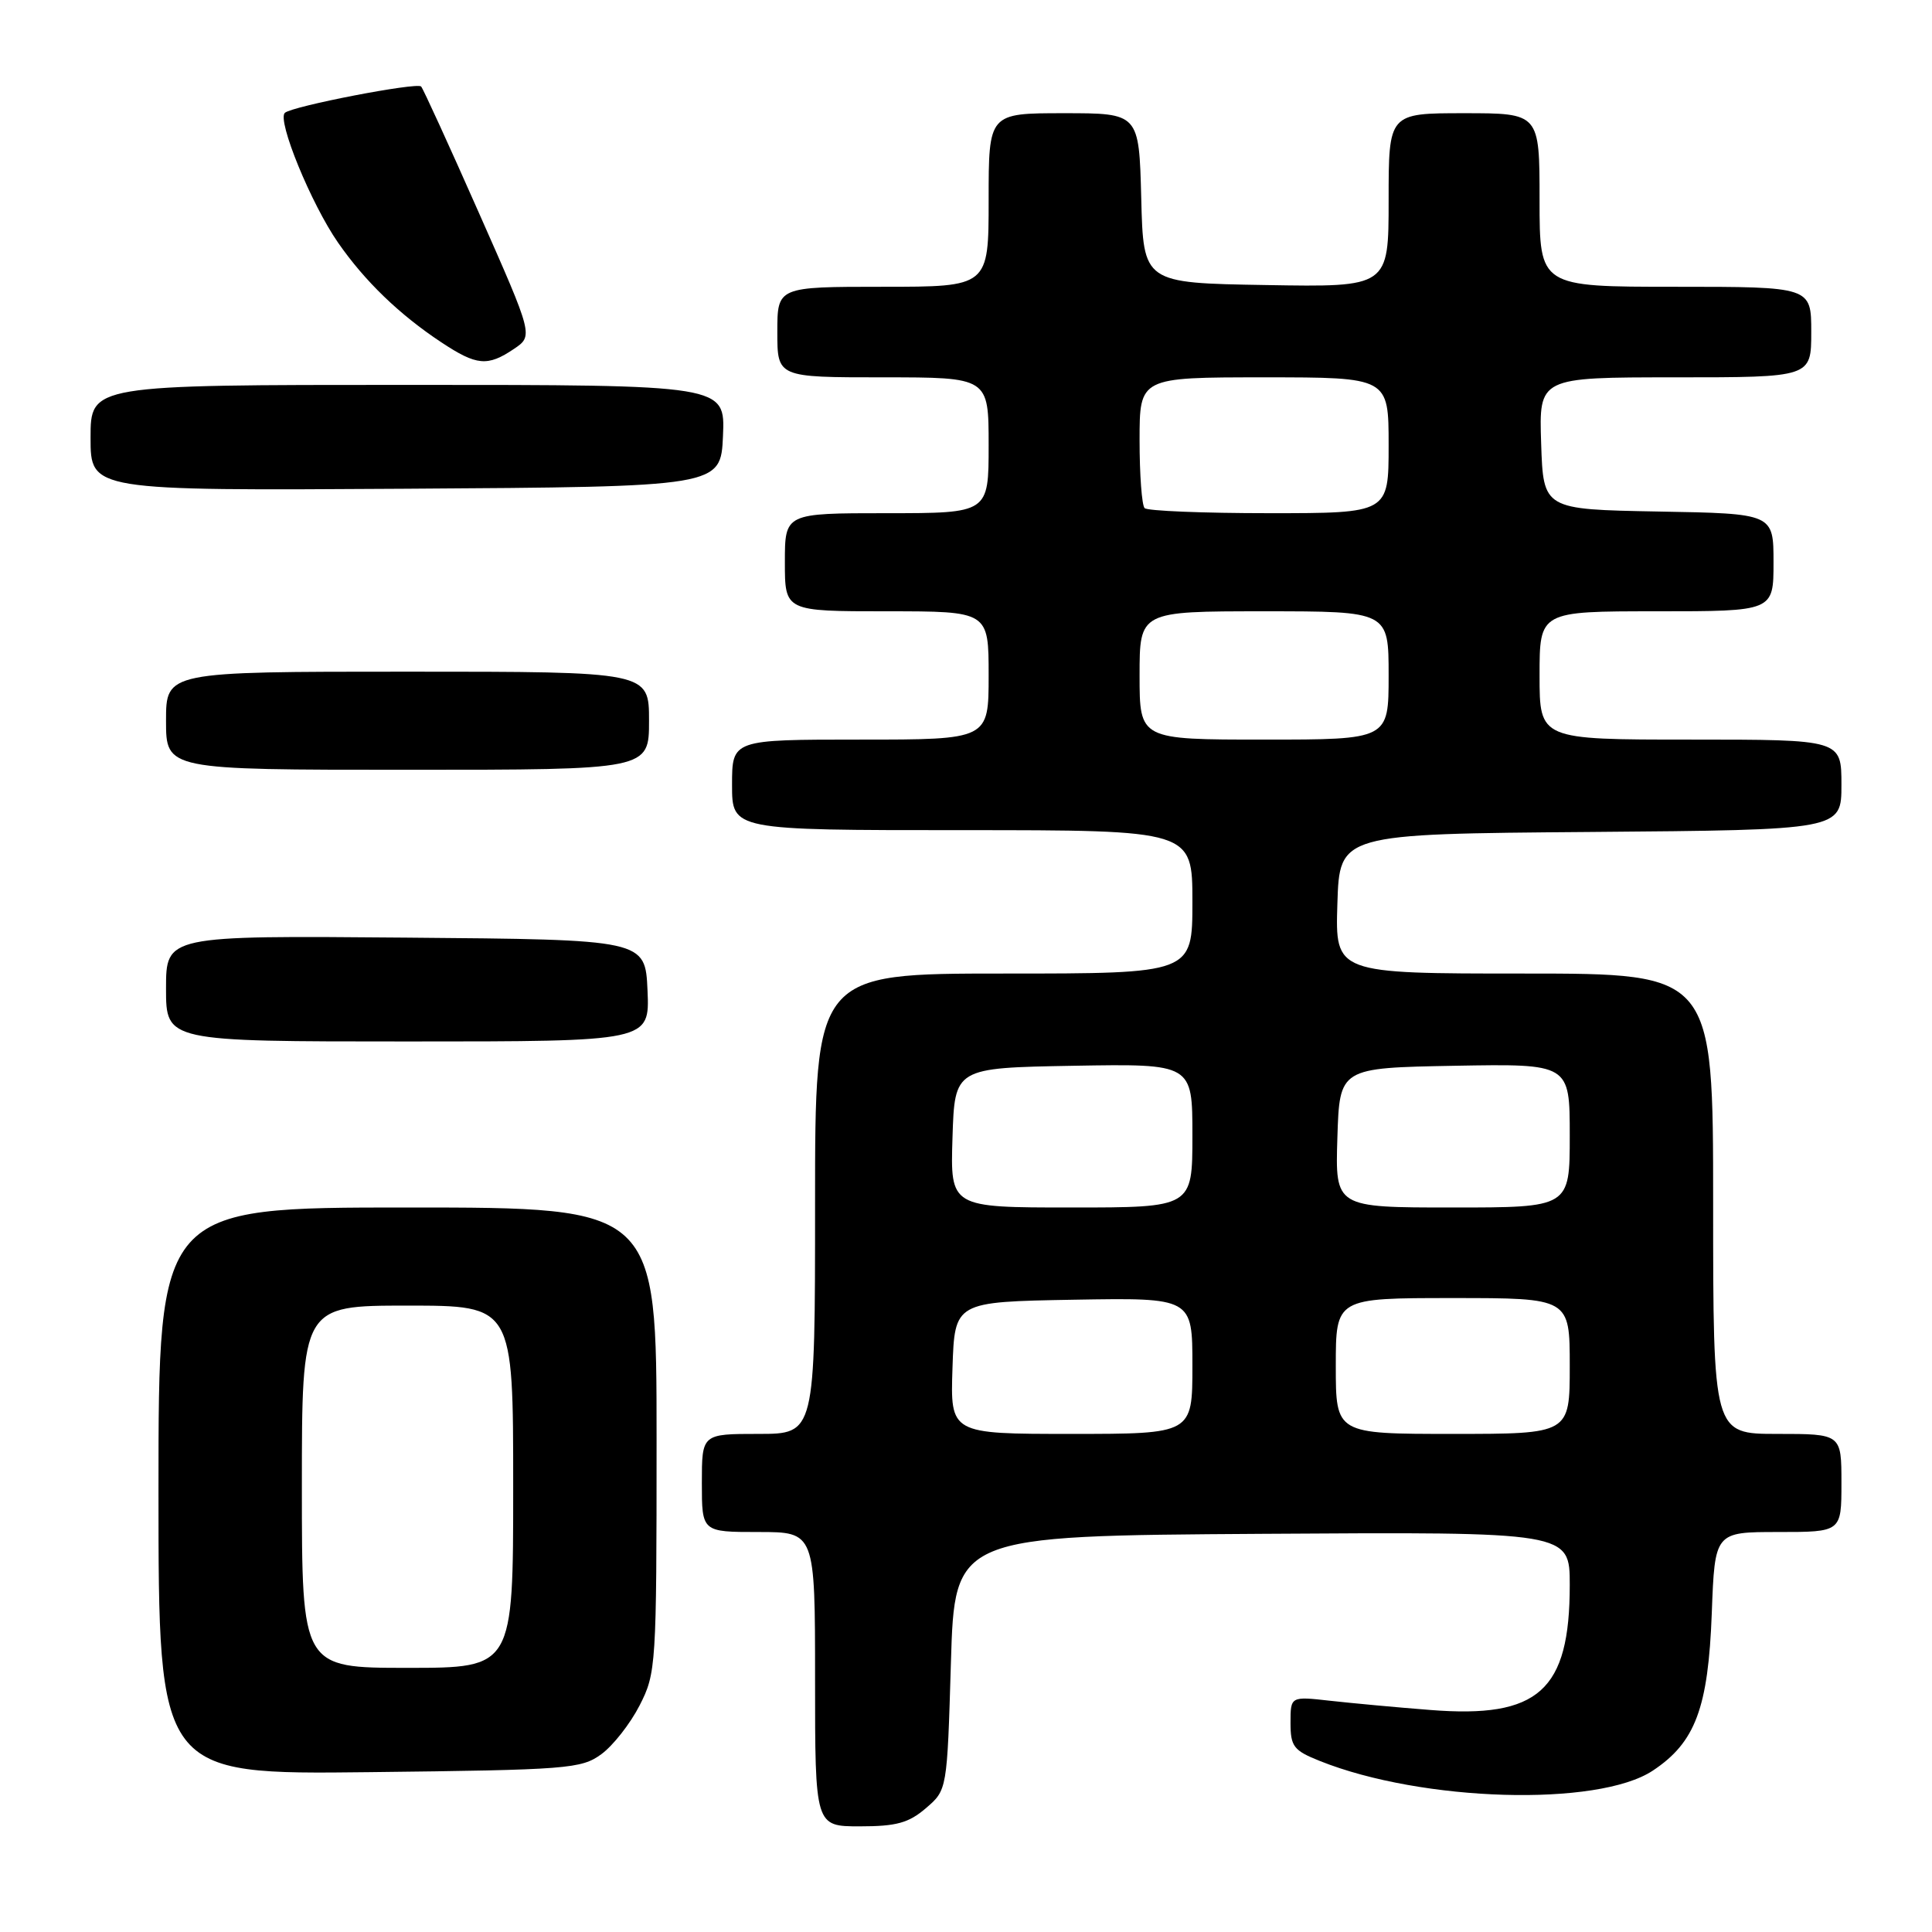 <?xml version="1.0" encoding="UTF-8" standalone="no"?>
<!DOCTYPE svg PUBLIC "-//W3C//DTD SVG 1.1//EN" "http://www.w3.org/Graphics/SVG/1.1/DTD/svg11.dtd" >
<svg xmlns="http://www.w3.org/2000/svg" xmlns:xlink="http://www.w3.org/1999/xlink" version="1.1" viewBox="0 0 256 256">
 <g >
 <path fill="currentColor"
d=" M 122.69 239.59 C 125.50 237.18 125.50 237.18 126.00 220.34 C 126.50 203.50 126.50 203.50 167.25 203.24 C 208.00 202.98 208.00 202.98 208.00 210.02 C 208.00 224.03 203.88 227.72 189.52 226.58 C 185.11 226.24 179.14 225.68 176.25 225.36 C 171.00 224.77 171.00 224.77 171.00 228.28 C 171.00 231.42 171.41 231.95 174.89 233.34 C 188.44 238.76 211.72 239.44 219.00 234.62 C 224.64 230.89 226.35 226.32 226.82 213.75 C 227.22 203.00 227.22 203.00 235.61 203.00 C 244.00 203.00 244.00 203.00 244.00 196.50 C 244.00 190.00 244.00 190.00 235.50 190.00 C 227.00 190.00 227.00 190.00 227.00 159.50 C 227.00 129.00 227.00 129.00 201.96 129.00 C 176.92 129.00 176.92 129.00 177.21 119.75 C 177.50 110.50 177.50 110.50 210.75 110.24 C 244.00 109.97 244.00 109.97 244.00 103.99 C 244.00 98.00 244.00 98.00 224.00 98.00 C 204.00 98.00 204.00 98.00 204.00 89.50 C 204.00 81.00 204.00 81.00 219.50 81.00 C 235.00 81.00 235.00 81.00 235.00 74.53 C 235.00 68.05 235.00 68.05 219.75 67.78 C 204.50 67.50 204.50 67.50 204.21 58.75 C 203.92 50.00 203.92 50.00 221.96 50.00 C 240.00 50.00 240.00 50.00 240.00 44.00 C 240.00 38.00 240.00 38.00 222.00 38.00 C 204.00 38.00 204.00 38.00 204.00 26.50 C 204.00 15.00 204.00 15.00 194.00 15.00 C 184.00 15.00 184.00 15.00 184.00 26.52 C 184.00 38.05 184.00 38.05 167.75 37.77 C 151.50 37.50 151.50 37.50 151.22 26.25 C 150.93 15.00 150.93 15.00 140.97 15.00 C 131.00 15.00 131.00 15.00 131.00 26.50 C 131.00 38.00 131.00 38.00 117.00 38.00 C 103.00 38.00 103.00 38.00 103.00 44.00 C 103.00 50.00 103.00 50.00 117.00 50.00 C 131.00 50.00 131.00 50.00 131.00 59.00 C 131.00 68.00 131.00 68.00 117.50 68.00 C 104.00 68.00 104.00 68.00 104.00 74.50 C 104.00 81.00 104.00 81.00 117.50 81.00 C 131.00 81.00 131.00 81.00 131.00 89.50 C 131.00 98.00 131.00 98.00 114.00 98.00 C 97.00 98.00 97.00 98.00 97.00 104.00 C 97.00 110.00 97.00 110.00 127.50 110.00 C 158.00 110.00 158.00 110.00 158.00 119.50 C 158.00 129.00 158.00 129.00 133.00 129.00 C 108.00 129.00 108.00 129.00 108.00 159.50 C 108.00 190.00 108.00 190.00 100.50 190.00 C 93.00 190.00 93.00 190.00 93.00 196.50 C 93.00 203.00 93.00 203.00 100.50 203.00 C 108.00 203.00 108.00 203.00 108.00 222.50 C 108.00 242.00 108.00 242.00 113.94 242.00 C 118.78 242.00 120.41 241.55 122.69 239.59 Z  M 79.68 232.44 C 81.23 231.31 83.51 228.40 84.75 225.98 C 86.94 221.70 87.00 220.75 87.00 190.79 C 87.00 160.00 87.00 160.00 54.00 160.00 C 21.00 160.00 21.00 160.00 21.00 197.57 C 21.00 235.14 21.00 235.14 48.93 234.82 C 75.27 234.52 77.02 234.38 79.68 232.44 Z  M 85.80 131.25 C 85.50 124.50 85.50 124.50 53.75 124.24 C 22.00 123.97 22.00 123.97 22.00 130.99 C 22.00 138.00 22.00 138.00 54.05 138.00 C 86.09 138.00 86.09 138.00 85.80 131.25 Z  M 86.00 95.50 C 86.00 89.00 86.00 89.00 54.00 89.00 C 22.00 89.00 22.00 89.00 22.00 95.50 C 22.00 102.00 22.00 102.00 54.00 102.00 C 86.00 102.00 86.00 102.00 86.00 95.50 Z  M 95.80 57.75 C 96.09 51.00 96.09 51.00 54.05 51.00 C 12.00 51.00 12.00 51.00 12.00 58.01 C 12.00 65.02 12.00 65.02 53.75 64.76 C 95.50 64.50 95.50 64.50 95.80 57.75 Z  M 68.09 46.24 C 70.67 44.50 70.67 44.50 63.46 28.21 C 59.50 19.25 56.05 11.71 55.80 11.46 C 55.22 10.88 38.76 14.06 37.75 14.95 C 36.67 15.89 41.23 27.03 44.80 32.16 C 48.33 37.25 52.93 41.69 58.48 45.36 C 63.16 48.46 64.60 48.59 68.09 46.24 Z  M 126.21 181.25 C 126.50 172.50 126.50 172.50 142.25 172.22 C 158.00 171.95 158.00 171.95 158.00 180.97 C 158.00 190.00 158.00 190.00 141.96 190.00 C 125.92 190.00 125.92 190.00 126.21 181.25 Z  M 177.00 181.00 C 177.00 172.00 177.00 172.00 192.50 172.00 C 208.00 172.00 208.00 172.00 208.00 181.00 C 208.00 190.00 208.00 190.00 192.50 190.00 C 177.00 190.00 177.00 190.00 177.00 181.00 Z  M 126.21 150.75 C 126.50 141.50 126.50 141.50 142.25 141.22 C 158.00 140.95 158.00 140.95 158.00 150.47 C 158.00 160.00 158.00 160.00 141.96 160.00 C 125.92 160.00 125.92 160.00 126.21 150.75 Z  M 177.21 150.75 C 177.50 141.50 177.50 141.50 192.75 141.22 C 208.00 140.95 208.00 140.95 208.00 150.47 C 208.00 160.00 208.00 160.00 192.46 160.00 C 176.92 160.00 176.92 160.00 177.21 150.75 Z  M 151.00 89.50 C 151.00 81.00 151.00 81.00 167.50 81.00 C 184.00 81.00 184.00 81.00 184.00 89.50 C 184.00 98.00 184.00 98.00 167.50 98.00 C 151.00 98.00 151.00 98.00 151.00 89.50 Z  M 151.67 67.33 C 151.30 66.97 151.00 62.92 151.00 58.33 C 151.00 50.00 151.00 50.00 167.50 50.00 C 184.00 50.00 184.00 50.00 184.00 59.00 C 184.00 68.00 184.00 68.00 168.17 68.00 C 159.46 68.00 152.03 67.70 151.67 67.33 Z  M 40.00 197.00 C 40.00 173.00 40.00 173.00 54.00 173.00 C 68.00 173.00 68.00 173.00 68.00 197.00 C 68.00 221.00 68.00 221.00 54.00 221.00 C 40.00 221.00 40.00 221.00 40.00 197.00 Z "/>
</g>
</svg>